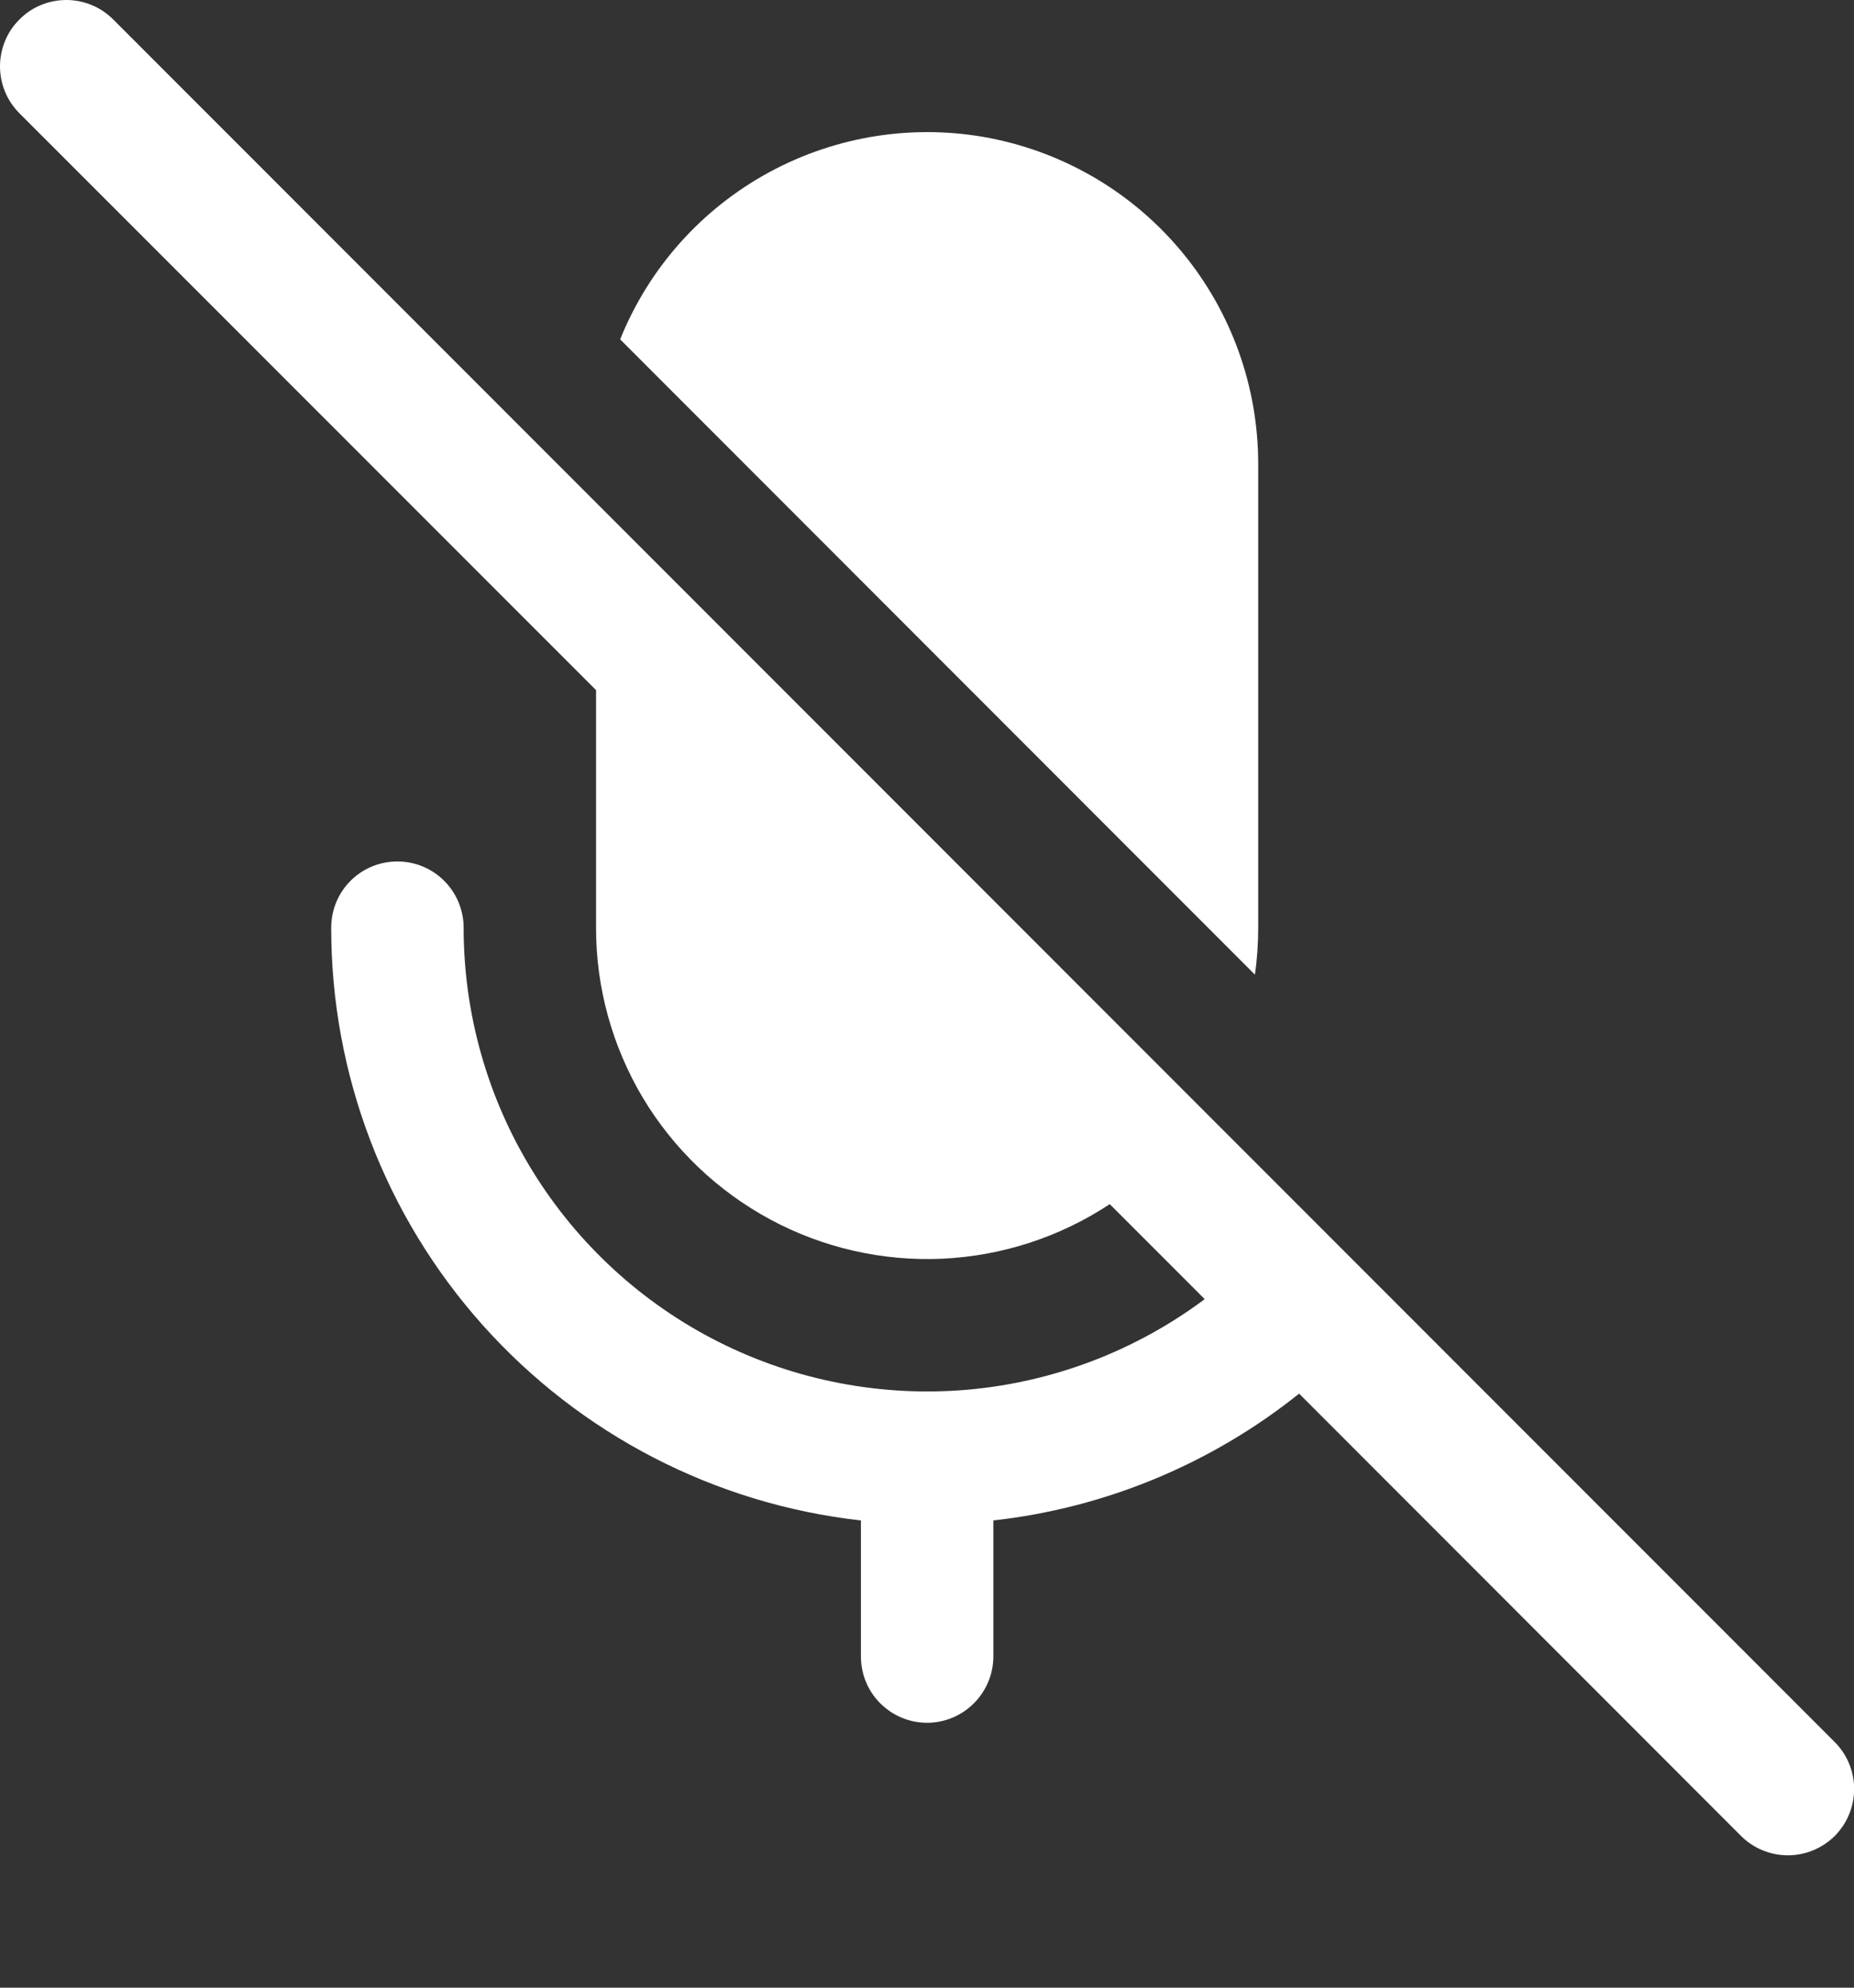 <svg width="14" height="15" viewBox="0 0 14 15" fill="none" xmlns="http://www.w3.org/2000/svg">
<rect x="0" y="0" width="14" height="15" fill="#333333" stroke="none"/>
<path d="M9.81 10.517L13.147 13.855C13.193 13.901 13.248 13.938 13.309 13.963C13.37 13.988 13.435 14.001 13.501 14.001C13.566 14.001 13.632 13.988 13.692 13.963C13.753 13.938 13.808 13.901 13.855 13.855C13.901 13.808 13.938 13.753 13.963 13.692C13.988 13.632 14.001 13.566 14.001 13.501C14.001 13.435 13.988 13.37 13.963 13.309C13.938 13.248 13.901 13.193 13.855 13.147L0.855 0.147C0.808 0.1 0.753 0.063 0.692 0.038C0.631 0.013 0.566 4.8983e-10 0.501 0C0.435 -4.8983e-10 0.37 0.013 0.309 0.038C0.248 0.063 0.193 0.1 0.147 0.147C0.1 0.193 0.063 0.248 0.038 0.309C0.013 0.37 -4.8983e-10 0.435 0 0.501C4.8983e-10 0.566 0.013 0.631 0.038 0.692C0.063 0.753 0.1 0.808 0.147 0.855L4.501 5.208V7.001C4.5 7.452 4.623 7.896 4.854 8.284C5.086 8.671 5.419 8.989 5.817 9.203C6.214 9.417 6.663 9.519 7.114 9.499C7.566 9.478 8.003 9.336 8.38 9.087L9.097 9.804C8.576 10.193 7.958 10.429 7.311 10.487C6.664 10.544 6.014 10.421 5.433 10.13C4.852 9.839 4.364 9.392 4.023 8.84C3.681 8.287 3.501 7.65 3.501 7.001C3.501 6.868 3.448 6.741 3.354 6.647C3.26 6.553 3.133 6.501 3.001 6.501C2.868 6.501 2.741 6.553 2.647 6.647C2.553 6.741 2.501 6.868 2.501 7.001C2.5 8.108 2.908 9.176 3.646 10.001C4.384 10.826 5.4 11.351 6.501 11.474V12.501C6.501 12.633 6.553 12.76 6.647 12.854C6.741 12.948 6.868 13.001 7.001 13.001C7.133 13.001 7.26 12.948 7.354 12.854C7.448 12.76 7.501 12.633 7.501 12.501V11.474C8.345 11.38 9.146 11.048 9.81 10.517Z" fill="white"/>
<path d="M9.476 7.355L4.683 2.561C4.9 2.022 5.298 1.577 5.808 1.3C6.319 1.023 6.91 0.932 7.479 1.043C8.049 1.155 8.563 1.461 8.931 1.909C9.3 2.357 9.501 2.92 9.501 3.501V7.001C9.501 7.121 9.493 7.239 9.476 7.355Z" fill="white"/>
</svg>
